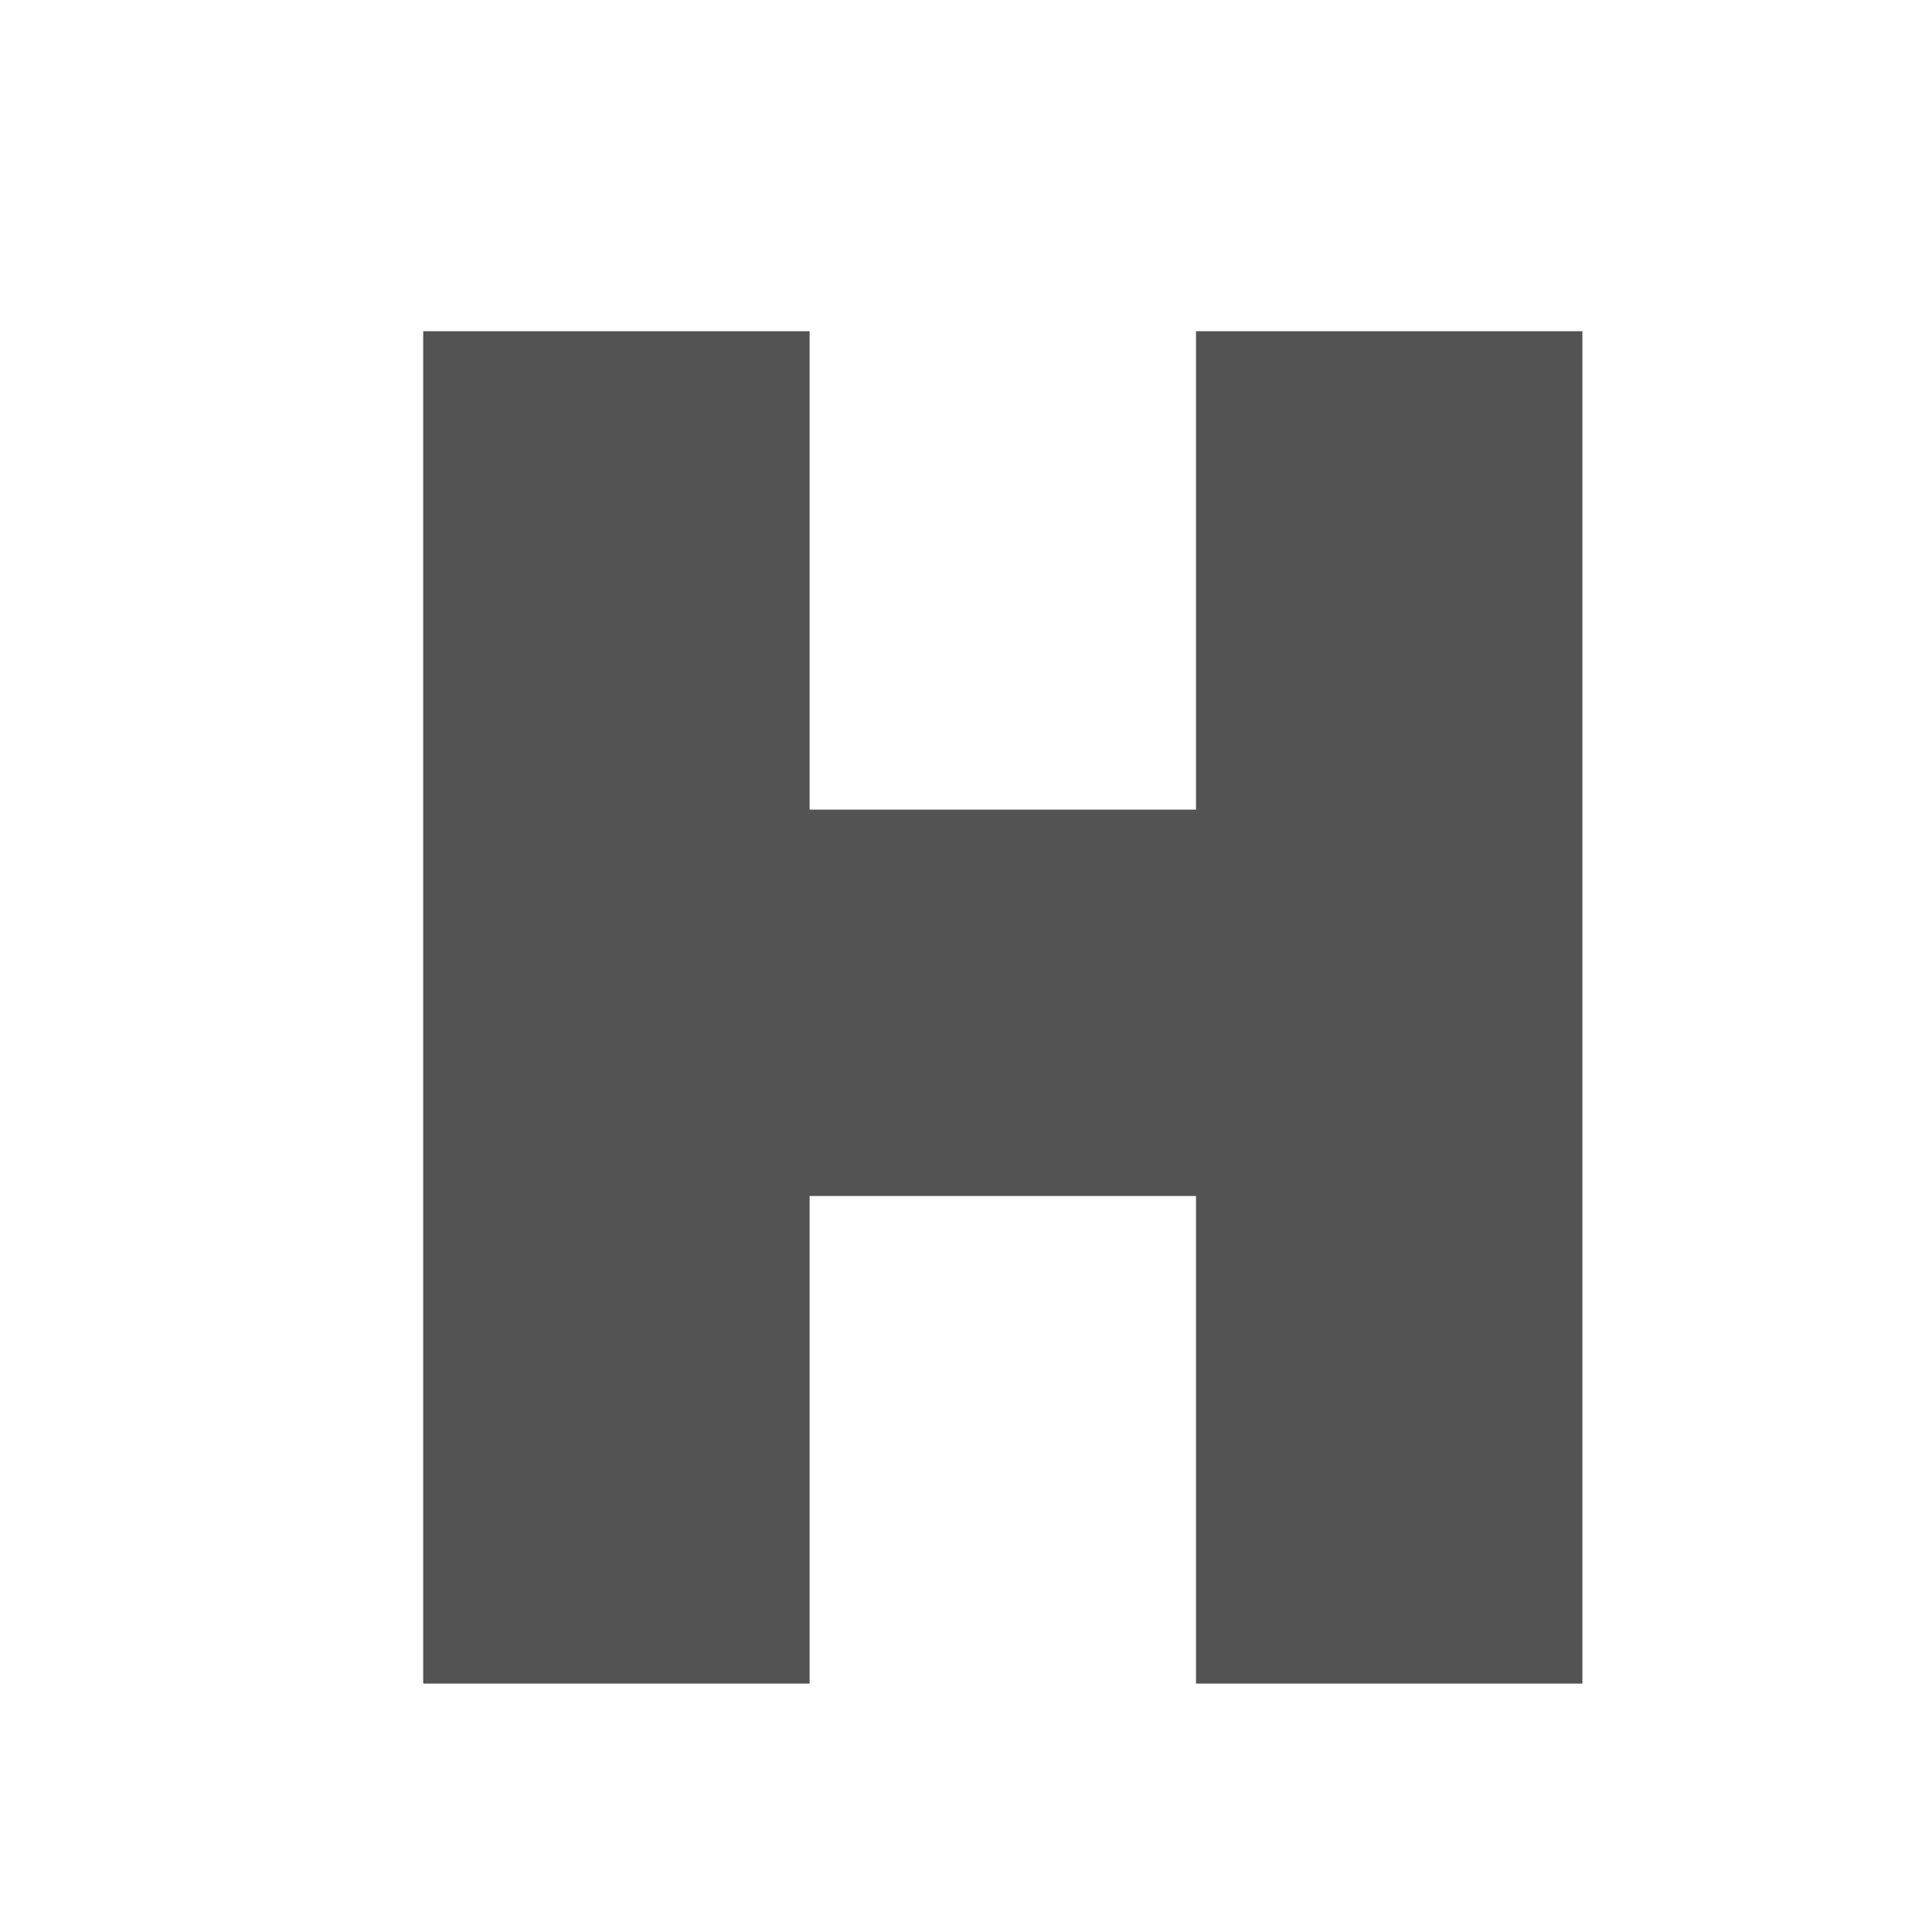 <?xml version="1.0" encoding="utf-8"?>
<!-- Generator: Adobe Illustrator 24.0.0, SVG Export Plug-In . SVG Version: 6.00 Build 0)  -->
<svg version="1.1" id="Слой_1" xmlns="http://www.w3.org/2000/svg" xmlns:xlink="http://www.w3.org/1999/xlink" x="0px" y="0px"
     viewBox="0 0 21 21" style="enable-background:new 0 0 21 21;" xml:space="preserve">
<style type="text/css">
	.st0{fill-rule:evenodd;clip-rule:evenodd;fill:#535353;}
</style>
    <title></title>
    <title></title>
    <desc>Created with Sketch.</desc>
    <g id="Symbols">
	<g id="Footer_x2F_1280" transform="translate(-1154, -252)">
		<g id="Group-5" transform="translate(1142, 240)">
			<polygon id="_xE065_" class="st0" points="25,15.6 25,20.8 20.8,20.8 20.8,15.6 16.6,15.6 16.6,30.3 20.8,30.3 20.8,25 25,25
				25,30.3 29.2,30.3 29.2,15.6 			"/>
		</g>
	</g>
</g>
</svg>

